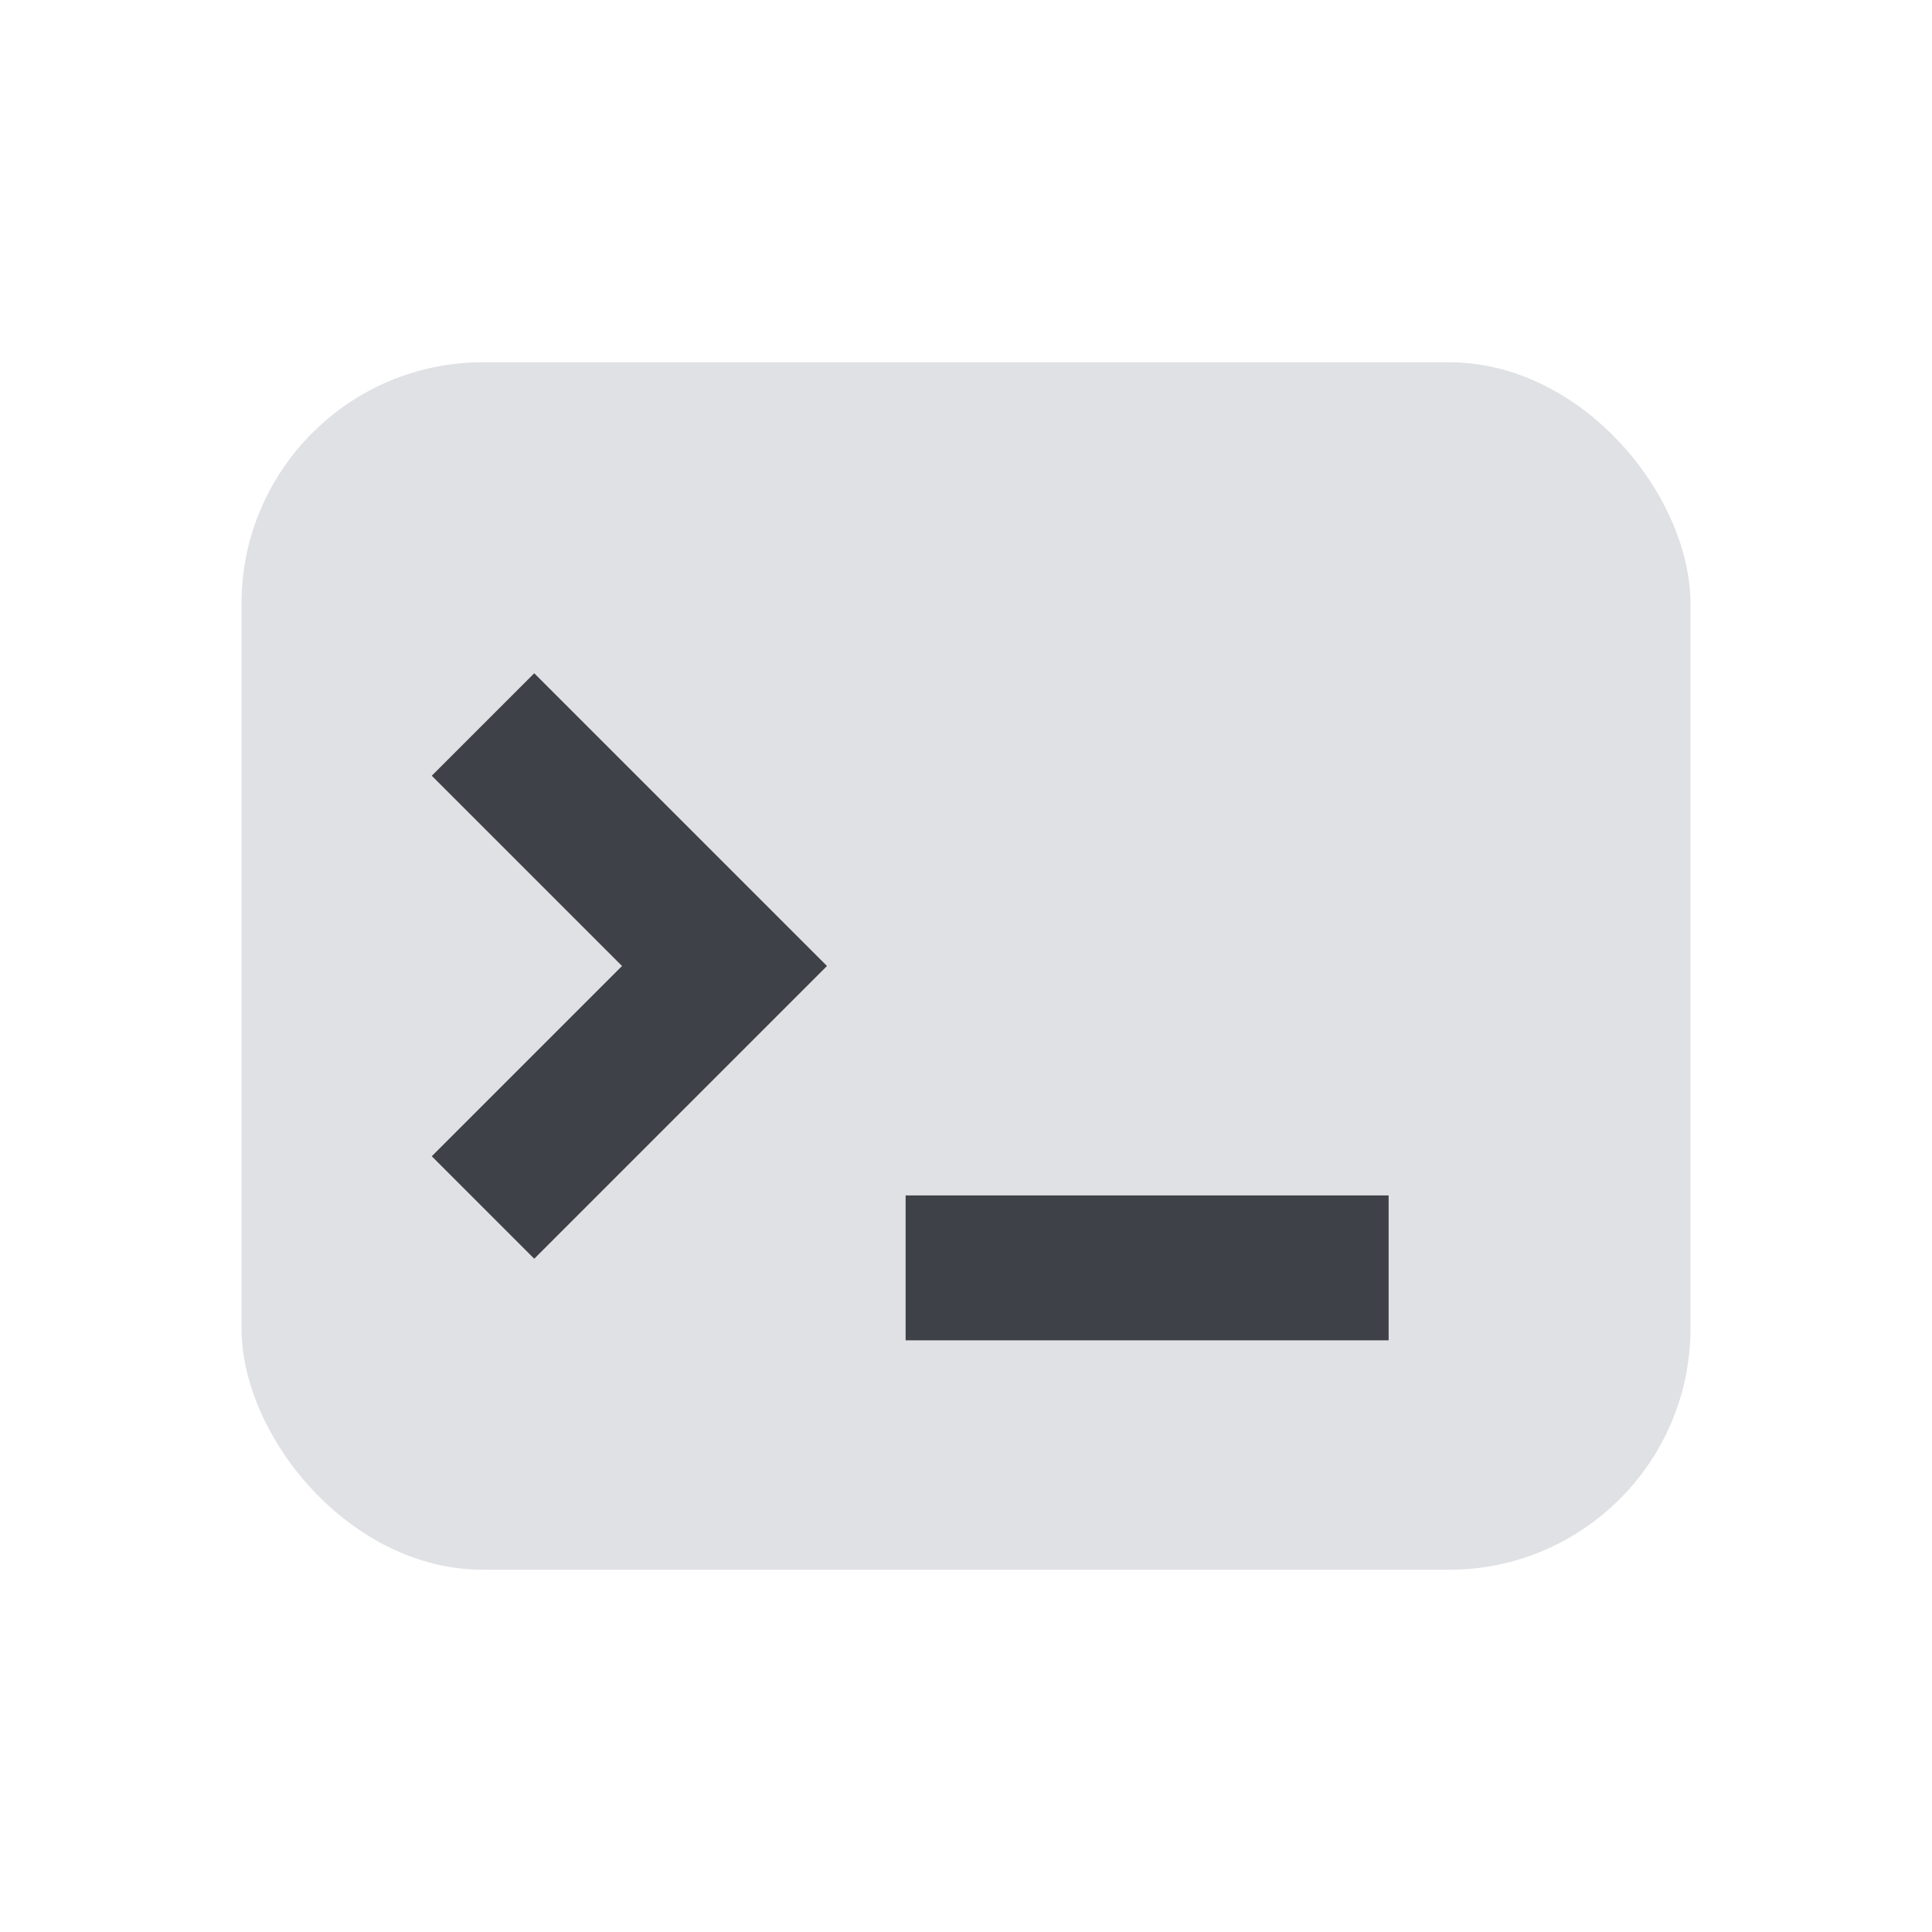 <svg width="16" height="16" viewBox="0 0 16 16" fill="none" xmlns="http://www.w3.org/2000/svg">
<rect x="2" y="3" width="12" height="10" rx="2" fill="#E0E1E4"/>
<path d="M4 6L6 8L4 10" stroke="#3E4147" stroke-width="1.2"/>
<path d="M7.5 10.5H11.5" stroke="#3E4147" stroke-width="1.2"/>
</svg>
